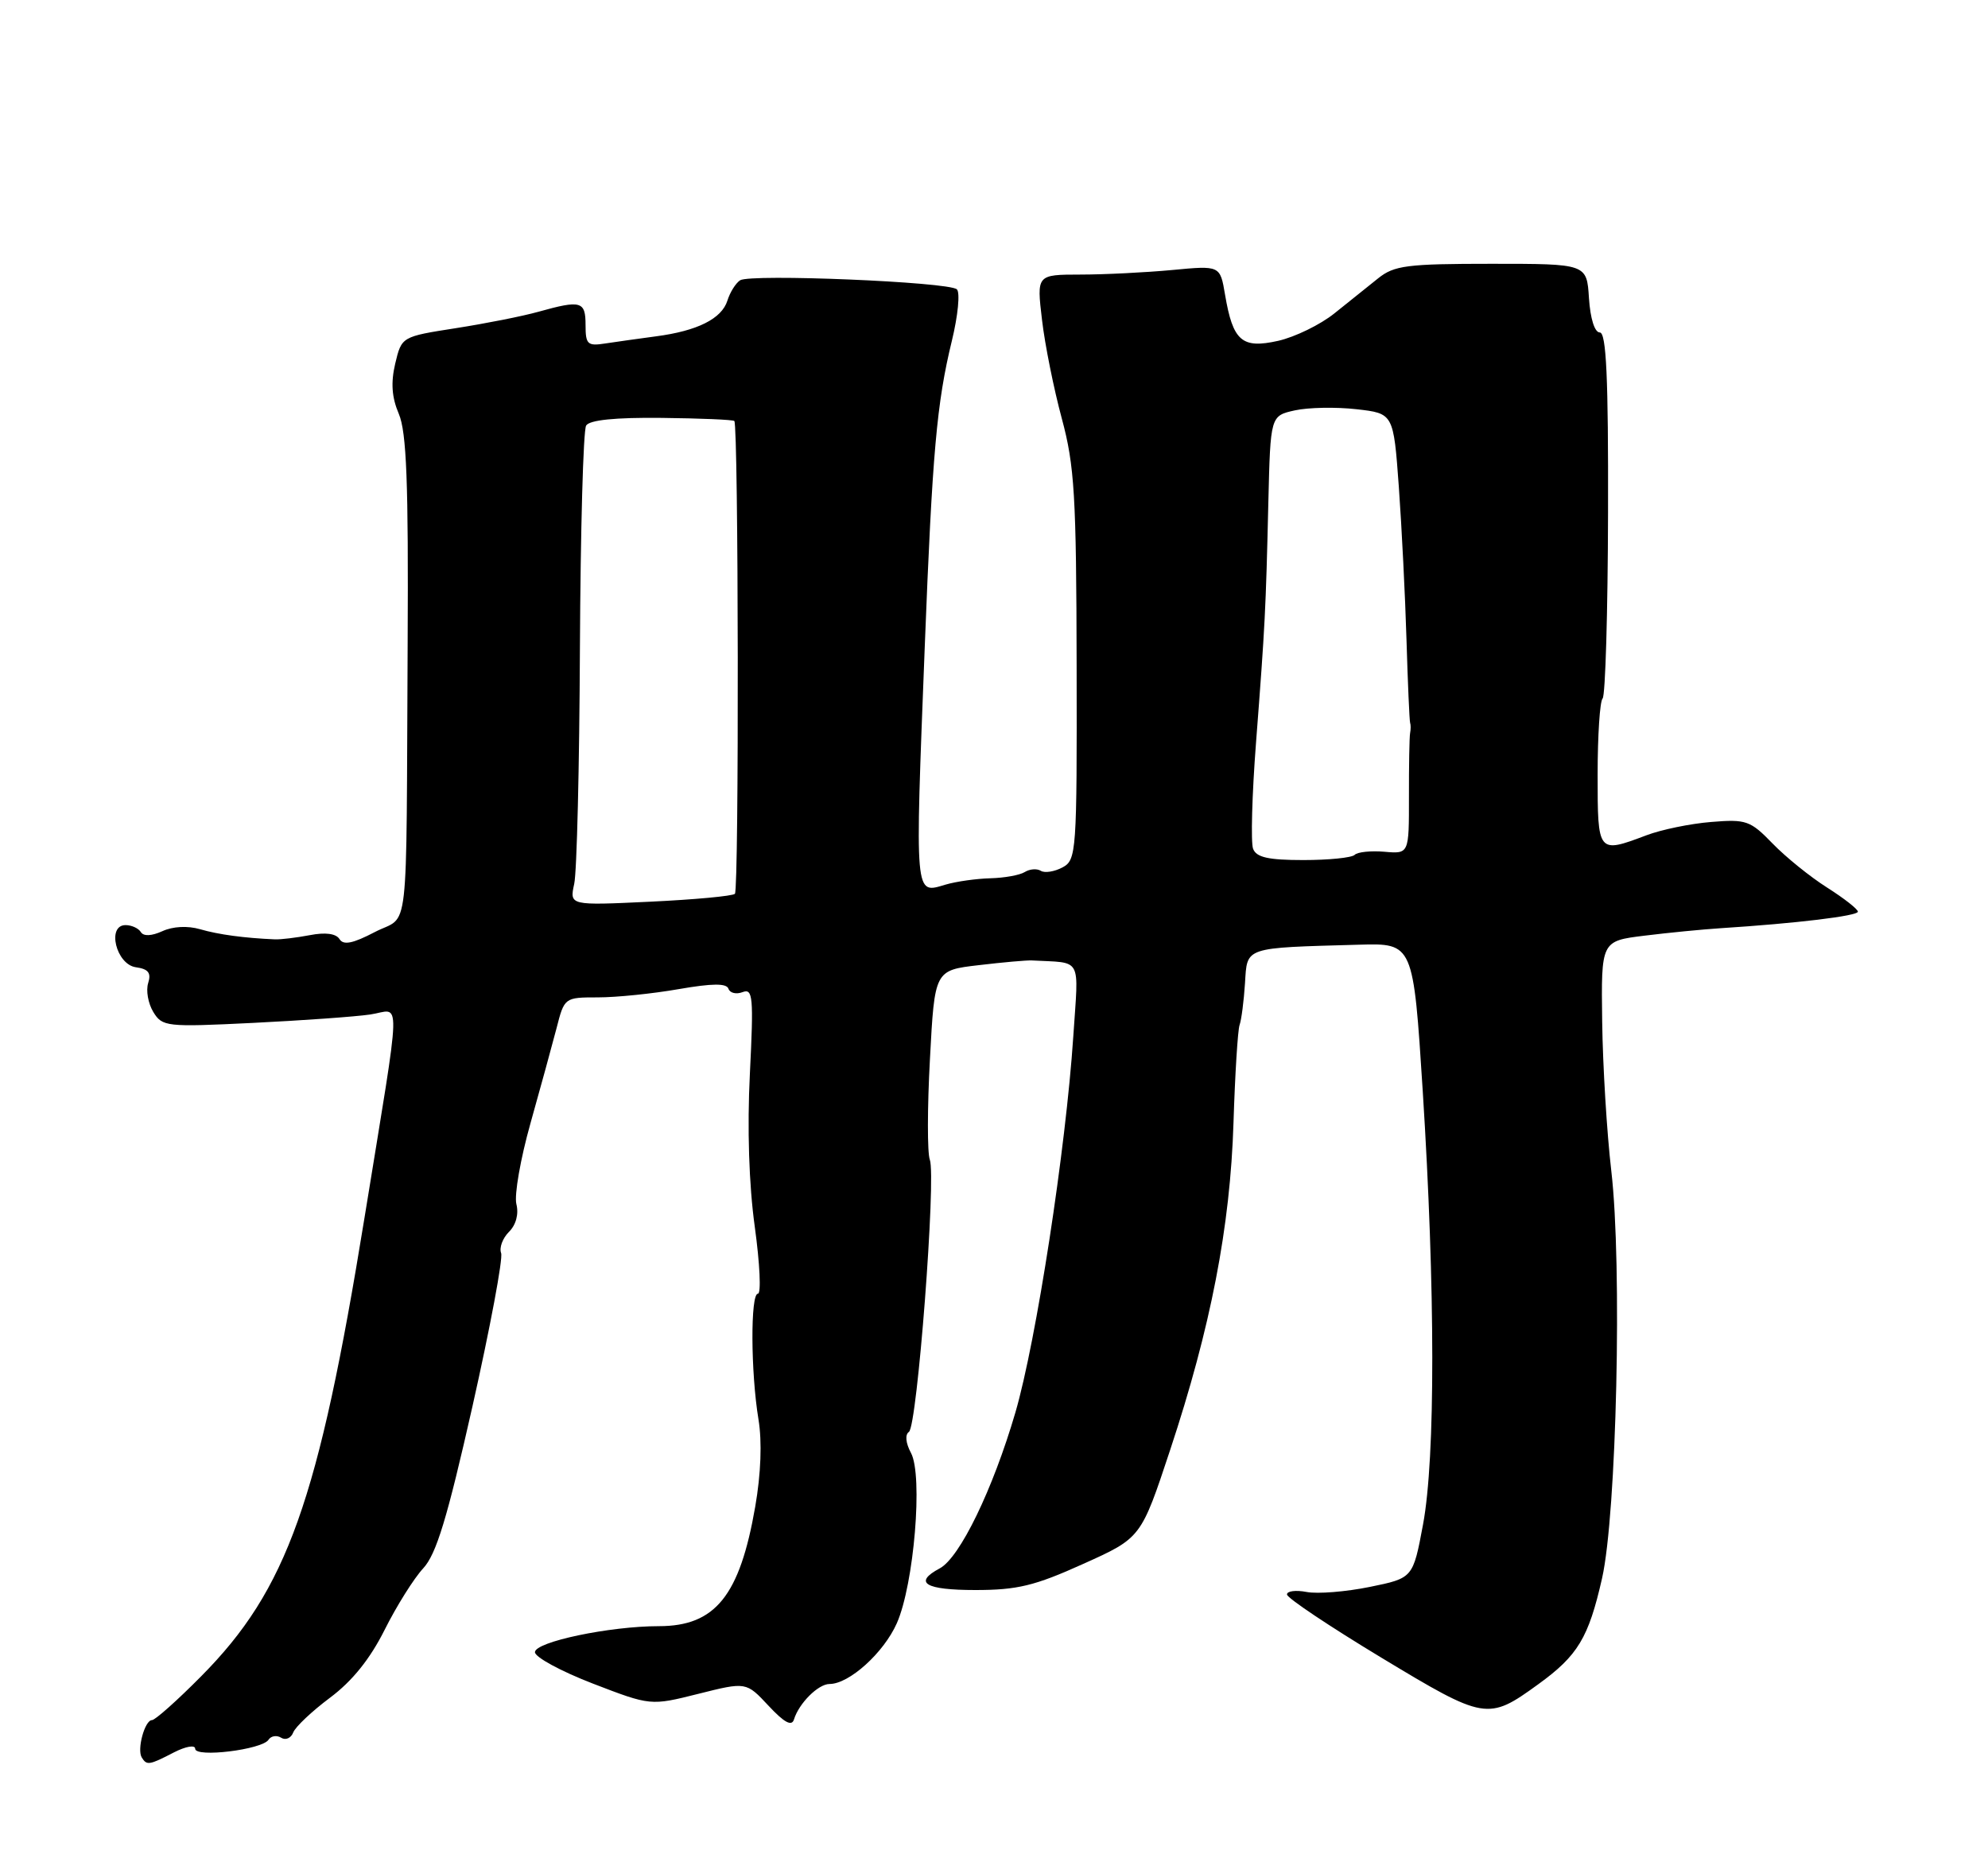 <?xml version="1.0" encoding="UTF-8" standalone="no"?>
<!DOCTYPE svg PUBLIC "-//W3C//DTD SVG 1.1//EN" "http://www.w3.org/Graphics/SVG/1.1/DTD/svg11.dtd" >
<svg xmlns="http://www.w3.org/2000/svg" xmlns:xlink="http://www.w3.org/1999/xlink" version="1.1" viewBox="0 0 275 256">
 <g >
 <path fill="currentColor"
d=" M 24.05 242.47 C 25.69 241.63 27.00 241.40 27.00 241.96 C 27.00 243.22 36.24 242.09 37.14 240.72 C 37.49 240.18 38.28 240.05 38.90 240.44 C 39.51 240.82 40.26 240.49 40.56 239.71 C 40.86 238.93 43.15 236.77 45.65 234.90 C 48.72 232.61 51.19 229.54 53.21 225.50 C 54.86 222.20 57.26 218.38 58.54 217.00 C 60.35 215.05 61.86 210.09 65.35 194.61 C 67.81 183.67 69.60 174.11 69.32 173.38 C 69.04 172.65 69.52 171.33 70.40 170.45 C 71.38 169.48 71.78 167.98 71.43 166.60 C 71.12 165.35 72.00 160.32 73.38 155.42 C 74.76 150.51 76.38 144.59 76.99 142.25 C 78.07 138.02 78.10 138.00 82.71 138.00 C 85.25 138.00 90.28 137.49 93.87 136.86 C 98.54 136.05 100.51 136.03 100.77 136.81 C 100.97 137.40 101.85 137.61 102.73 137.27 C 104.15 136.73 104.26 137.93 103.73 148.58 C 103.35 156.09 103.60 163.92 104.41 169.75 C 105.11 174.84 105.31 179.00 104.84 179.00 C 103.80 179.00 103.84 189.83 104.92 196.39 C 105.43 199.47 105.26 203.93 104.47 208.47 C 102.33 220.80 98.95 225.00 91.14 225.00 C 84.33 225.00 74.00 227.17 74.00 228.60 C 74.00 229.29 77.60 231.24 82.00 232.94 C 90.00 236.02 90.00 236.02 96.61 234.36 C 103.22 232.70 103.22 232.70 106.31 236.01 C 108.49 238.35 109.52 238.90 109.83 237.91 C 110.52 235.66 113.19 233.00 114.75 233.00 C 117.47 233.00 122.25 228.68 124.06 224.59 C 126.44 219.20 127.69 204.16 126.02 201.04 C 125.28 199.66 125.17 198.50 125.73 198.12 C 126.88 197.37 129.52 162.81 128.62 160.45 C 128.27 159.54 128.27 153.26 128.64 146.52 C 129.29 134.25 129.29 134.25 135.40 133.54 C 138.75 133.14 142.06 132.85 142.75 132.89 C 149.81 133.28 149.21 132.19 148.47 143.38 C 147.44 158.96 143.35 185.51 140.46 195.43 C 137.34 206.09 132.77 215.52 130.00 217.00 C 126.29 218.98 127.96 220.00 134.92 220.00 C 140.71 220.00 143.13 219.42 149.83 216.39 C 157.84 212.79 157.84 212.79 161.86 200.64 C 167.48 183.67 170.18 169.76 170.63 155.32 C 170.84 148.63 171.22 142.55 171.47 141.82 C 171.73 141.10 172.06 138.49 172.22 136.04 C 172.54 130.97 171.96 131.16 188.00 130.71 C 195.50 130.50 195.50 130.50 196.81 151.00 C 198.55 178.44 198.57 201.67 196.85 210.92 C 195.46 218.35 195.46 218.35 189.48 219.57 C 186.19 220.24 182.26 220.56 180.75 220.27 C 179.24 219.98 178.01 220.14 178.03 220.62 C 178.05 221.11 183.92 225.03 191.07 229.35 C 205.43 238.02 205.82 238.09 212.77 233.05 C 218.27 229.07 219.74 226.62 221.61 218.39 C 223.63 209.49 224.41 175.00 222.89 162.00 C 222.28 156.78 221.71 147.48 221.63 141.35 C 221.48 130.20 221.48 130.20 227.49 129.46 C 230.80 129.05 235.53 128.59 238.00 128.43 C 248.49 127.76 257.00 126.73 257.00 126.14 C 257.00 125.79 255.08 124.29 252.75 122.81 C 250.41 121.33 247.02 118.59 245.20 116.71 C 242.12 113.53 241.55 113.33 236.70 113.73 C 233.84 113.96 229.80 114.79 227.73 115.58 C 221.01 118.11 221.00 118.10 221.00 107.17 C 221.00 101.76 221.31 97.02 221.69 96.64 C 222.07 96.26 222.41 84.71 222.44 70.97 C 222.49 52.24 222.20 46.00 221.30 46.00 C 220.59 46.00 219.99 44.10 219.80 41.25 C 219.50 36.50 219.50 36.50 206.32 36.50 C 194.64 36.50 192.86 36.73 190.65 38.50 C 189.28 39.60 186.56 41.78 184.60 43.35 C 182.65 44.92 179.14 46.63 176.80 47.16 C 171.79 48.28 170.55 47.20 169.46 40.77 C 168.78 36.73 168.78 36.73 162.14 37.36 C 158.49 37.70 152.78 37.99 149.45 37.99 C 143.40 38.00 143.40 38.00 144.14 44.25 C 144.54 47.69 145.78 53.84 146.88 57.91 C 148.64 64.44 148.89 68.54 148.93 92.13 C 148.98 117.99 148.91 118.98 146.97 120.02 C 145.86 120.61 144.52 120.82 143.98 120.49 C 143.44 120.15 142.44 120.23 141.75 120.66 C 141.06 121.09 138.93 121.47 137.00 121.52 C 135.07 121.57 132.28 121.96 130.79 122.40 C 126.48 123.67 126.56 124.57 127.92 89.50 C 128.97 62.57 129.58 55.75 131.67 47.16 C 132.52 43.67 132.83 40.46 132.36 40.03 C 131.22 39.00 103.82 37.86 102.38 38.78 C 101.77 39.18 100.98 40.44 100.62 41.60 C 99.83 44.10 96.47 45.79 90.72 46.54 C 88.40 46.85 85.26 47.29 83.75 47.52 C 81.27 47.91 81.00 47.66 81.00 44.97 C 81.00 41.67 80.37 41.49 74.50 43.13 C 72.30 43.75 67.14 44.77 63.03 45.41 C 55.56 46.58 55.56 46.58 54.67 50.31 C 54.05 52.96 54.19 54.97 55.17 57.27 C 56.24 59.79 56.51 66.78 56.39 89.00 C 56.17 131.13 56.70 126.43 51.85 128.96 C 48.79 130.56 47.50 130.81 46.96 129.93 C 46.48 129.17 45.02 128.97 42.86 129.39 C 41.01 129.74 38.83 130.01 38.00 129.97 C 33.79 129.79 30.22 129.31 27.68 128.57 C 25.96 128.07 23.92 128.17 22.46 128.84 C 20.96 129.52 19.85 129.57 19.48 128.96 C 19.15 128.43 18.20 128.00 17.37 128.00 C 14.74 128.00 16.06 133.44 18.79 133.83 C 20.52 134.07 20.94 134.61 20.50 136.01 C 20.17 137.04 20.49 138.83 21.20 140.01 C 22.45 142.06 22.98 142.12 35.00 141.53 C 41.88 141.19 49.17 140.67 51.20 140.37 C 55.54 139.75 55.64 136.33 50.42 168.50 C 44.05 207.74 39.71 219.94 27.84 231.92 C 24.53 235.27 21.46 238.00 21.02 238.00 C 20.03 238.00 18.92 242.06 19.61 243.17 C 20.30 244.29 20.64 244.24 24.05 242.47 Z  M 79.43 122.30 C 79.80 120.65 80.15 105.97 80.22 89.67 C 80.30 73.38 80.68 59.52 81.08 58.88 C 81.55 58.11 85.11 57.75 91.53 57.82 C 96.88 57.88 101.41 58.07 101.58 58.25 C 102.16 58.83 102.24 123.10 101.66 123.67 C 101.35 123.98 96.08 124.47 89.94 124.76 C 78.78 125.29 78.78 125.29 79.43 122.30 Z  M 173.34 117.44 C 173.01 116.58 173.19 109.94 173.75 102.69 C 175.00 86.44 175.10 84.45 175.45 69.52 C 175.74 57.53 175.74 57.53 179.12 56.78 C 180.98 56.37 184.81 56.30 187.63 56.62 C 192.76 57.20 192.76 57.20 193.50 67.35 C 193.90 72.93 194.38 82.45 194.56 88.50 C 194.74 94.55 194.97 99.72 195.06 100.00 C 195.16 100.28 195.16 100.92 195.06 101.43 C 194.96 101.95 194.89 105.92 194.90 110.26 C 194.91 118.15 194.91 118.15 191.51 117.85 C 189.64 117.69 187.78 117.88 187.39 118.28 C 186.99 118.68 183.80 119.00 180.30 119.00 C 175.45 119.00 173.79 118.63 173.34 117.44 Z "/>
</g>
</svg>